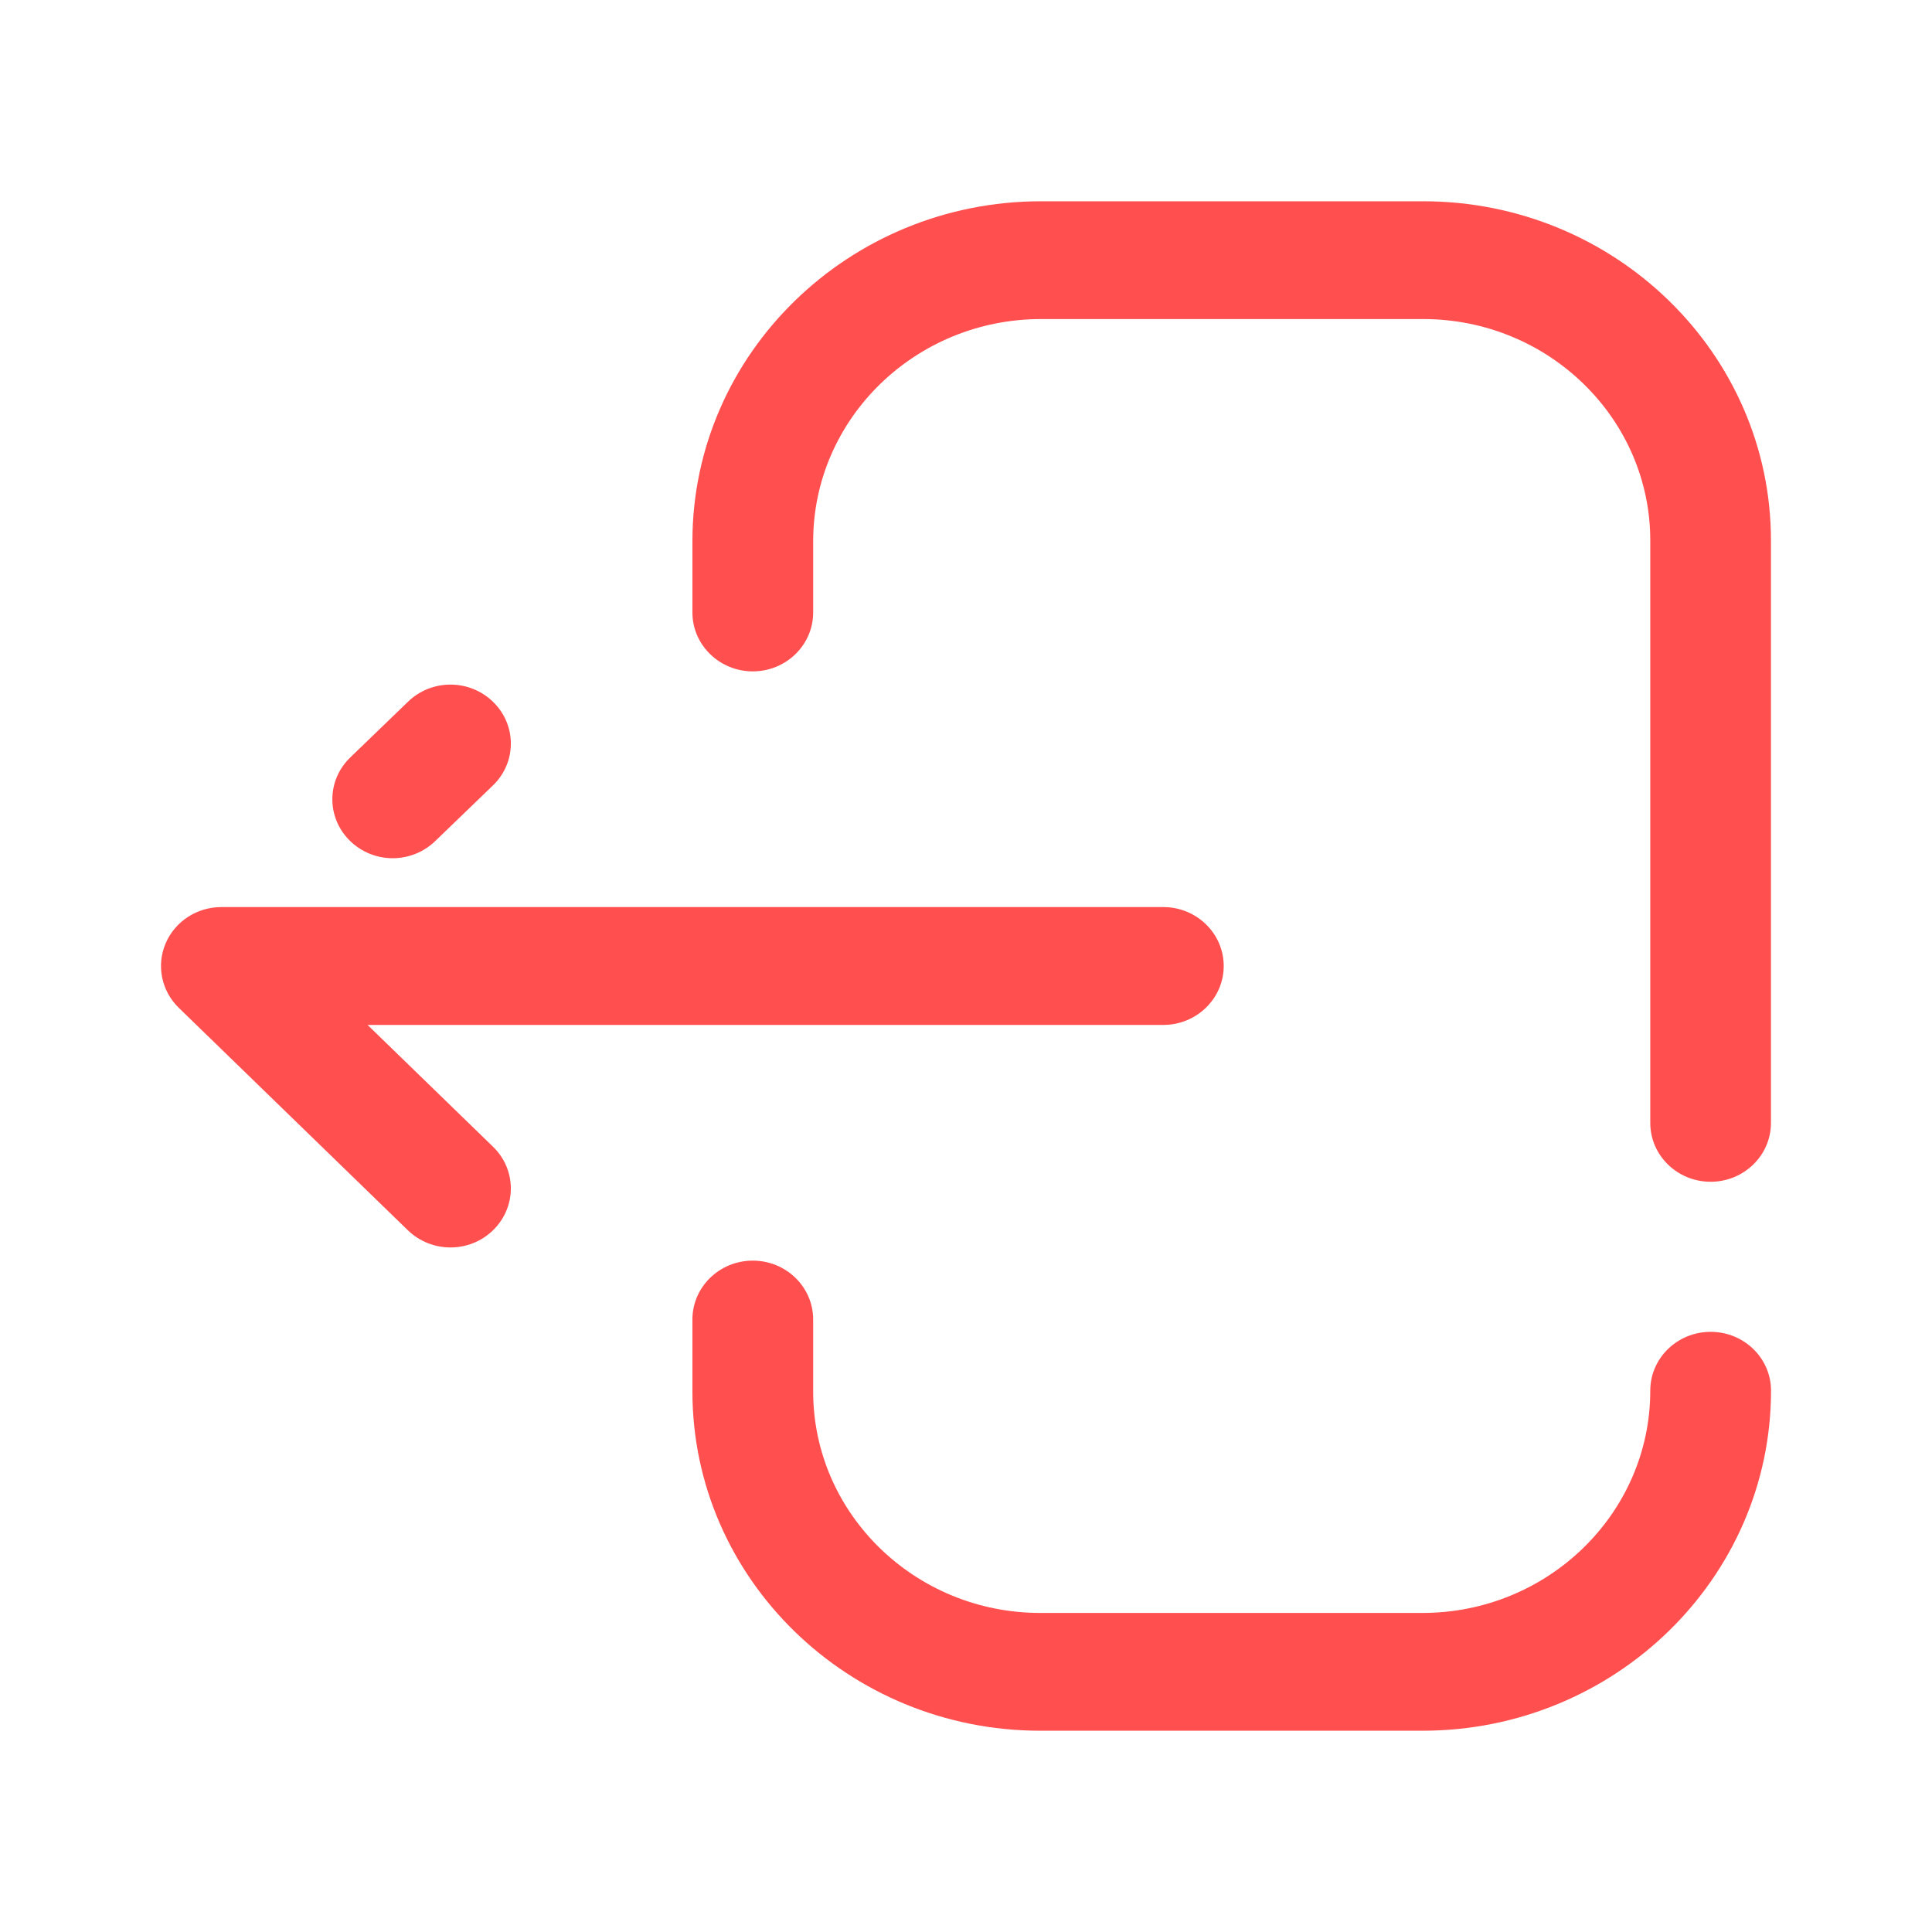 <svg width="28" height="28" viewBox="0 0 28 28" fill="none" xmlns="http://www.w3.org/2000/svg">
<path d="M10.91 18.27C10.427 18.27 10.035 18.652 10.035 19.123V20.166C10.035 22.878 12.296 25.083 15.077 25.083H20.615C23.4 25.083 25.667 22.872 25.667 20.154C25.667 19.683 25.275 19.302 24.792 19.302C24.309 19.302 23.917 19.683 23.917 20.154C23.917 21.932 22.435 23.376 20.615 23.376H15.077C13.261 23.376 11.785 21.937 11.785 20.166V19.123C11.785 18.652 11.393 18.27 10.91 18.27ZM3.209 13.146C2.854 13.146 2.535 13.354 2.4 13.674C2.264 13.993 2.34 14.361 2.59 14.605L5.911 17.83C6.082 17.995 6.305 18.079 6.529 18.079C6.753 18.079 6.978 17.995 7.148 17.827C7.489 17.493 7.489 16.953 7.146 16.62L5.327 14.854H16.86C17.342 14.854 17.735 14.471 17.735 14C17.735 13.529 17.342 13.146 16.86 13.146H3.209ZM15.088 2.917C12.302 2.917 10.035 5.128 10.035 7.846V8.877C10.035 9.347 10.427 9.73 10.91 9.73C11.393 9.73 11.785 9.347 11.785 8.877V7.846C11.785 6.068 13.267 4.624 15.088 4.624H20.625C22.441 4.624 23.917 6.064 23.917 7.833V16.274C23.917 16.745 24.309 17.127 24.792 17.127C25.274 17.127 25.666 16.745 25.666 16.274V7.833C25.666 5.122 23.405 2.917 20.625 2.917H15.088ZM7.15 10.176C6.809 9.839 6.257 9.837 5.913 10.17L5.077 10.977C4.732 11.309 4.73 11.849 5.07 12.184C5.241 12.352 5.466 12.438 5.691 12.438C5.914 12.438 6.137 12.354 6.307 12.19L7.145 11.382C7.488 11.051 7.49 10.51 7.15 10.176Z" fill="#FF4F4F"/>
</svg>
